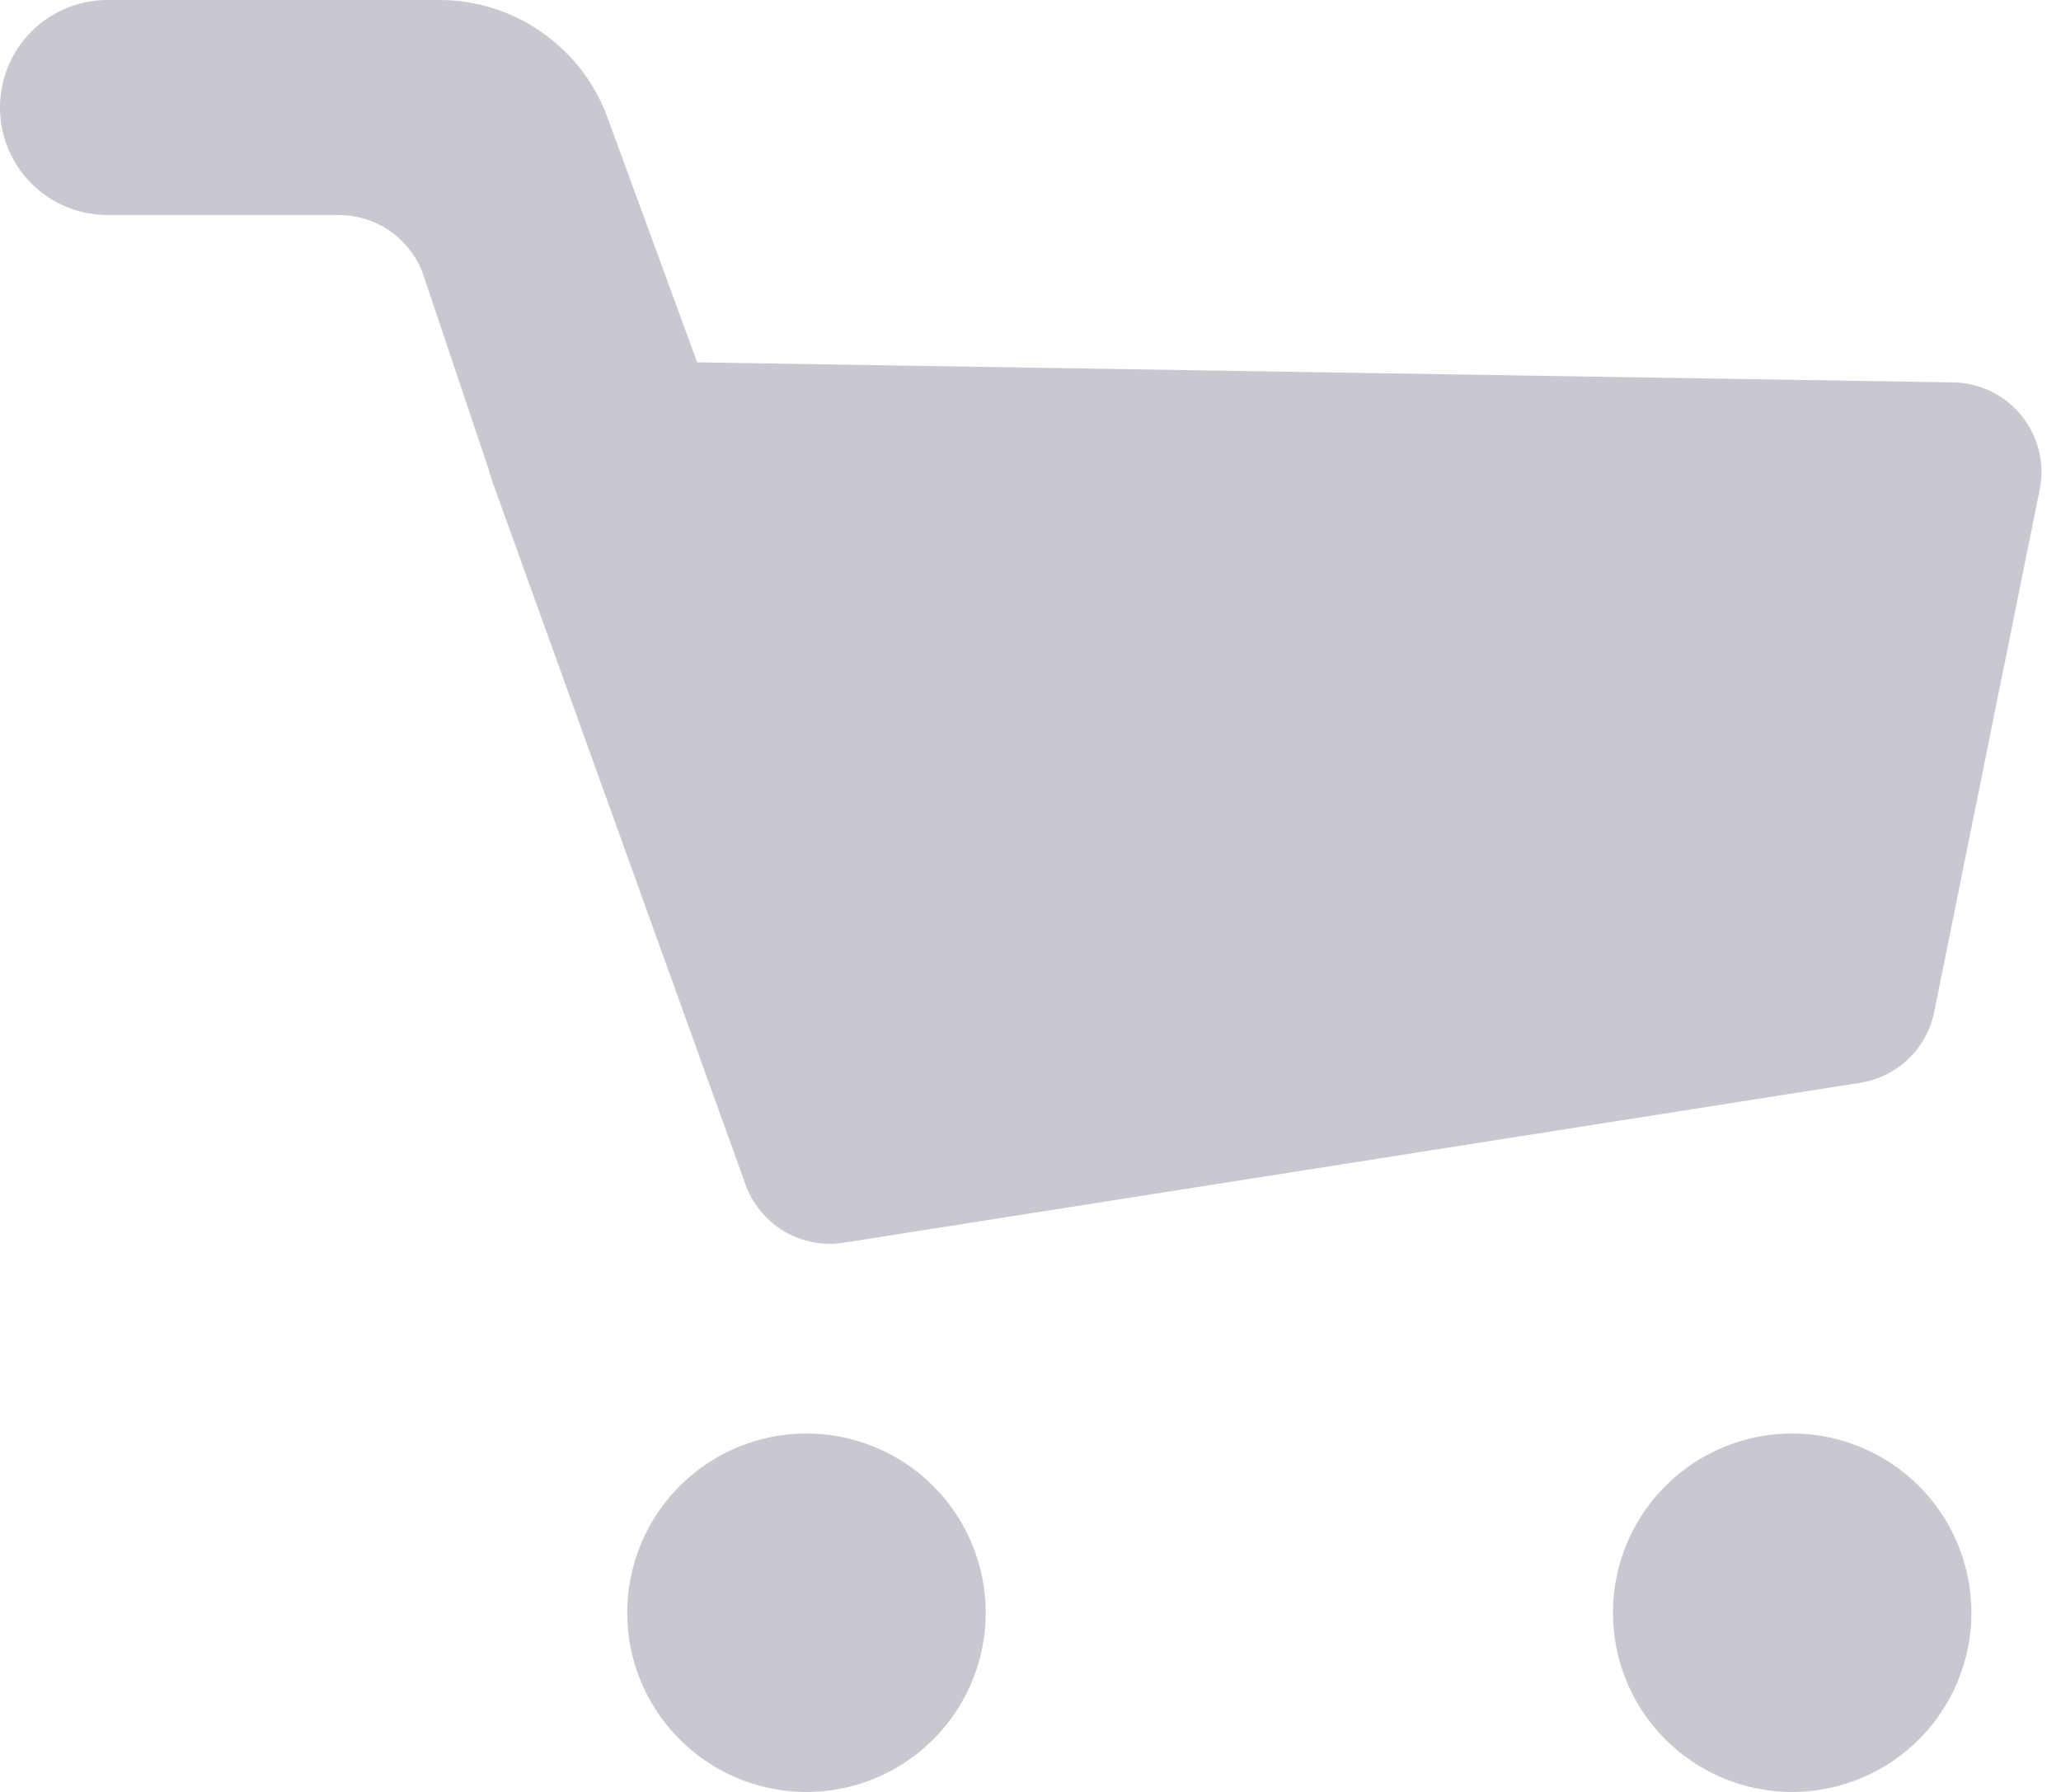 <svg xmlns="http://www.w3.org/2000/svg" width="23" height="20" fill="none"><path fill="#C8C8D1" fill-rule="evenodd" d="M1.2 0h3.702A2 2 0 0 1 6.78 1.313l1 2.731 14.018.224a1 1 0 0 1 .964 1.197l-1.177 5.83a1 1 0 0 1-.825.79L9.417 13.87a1 1 0 0 1-1.097-.649L5.54 5.5l-.05-.138a1.031 1.031 0 0 1-.03-.103l-.731-2.177A1 1 0 0 0 3.78 2.4H1.2a1.2 1.2 0 0 1 0-2.4ZM11 18a2 2 0 1 1-4 0 2 2 0 0 1 4 0Zm9 2a2 2 0 1 0 0-4 2 2 0 0 0 0 4Z" clip-rule="evenodd"/></svg>